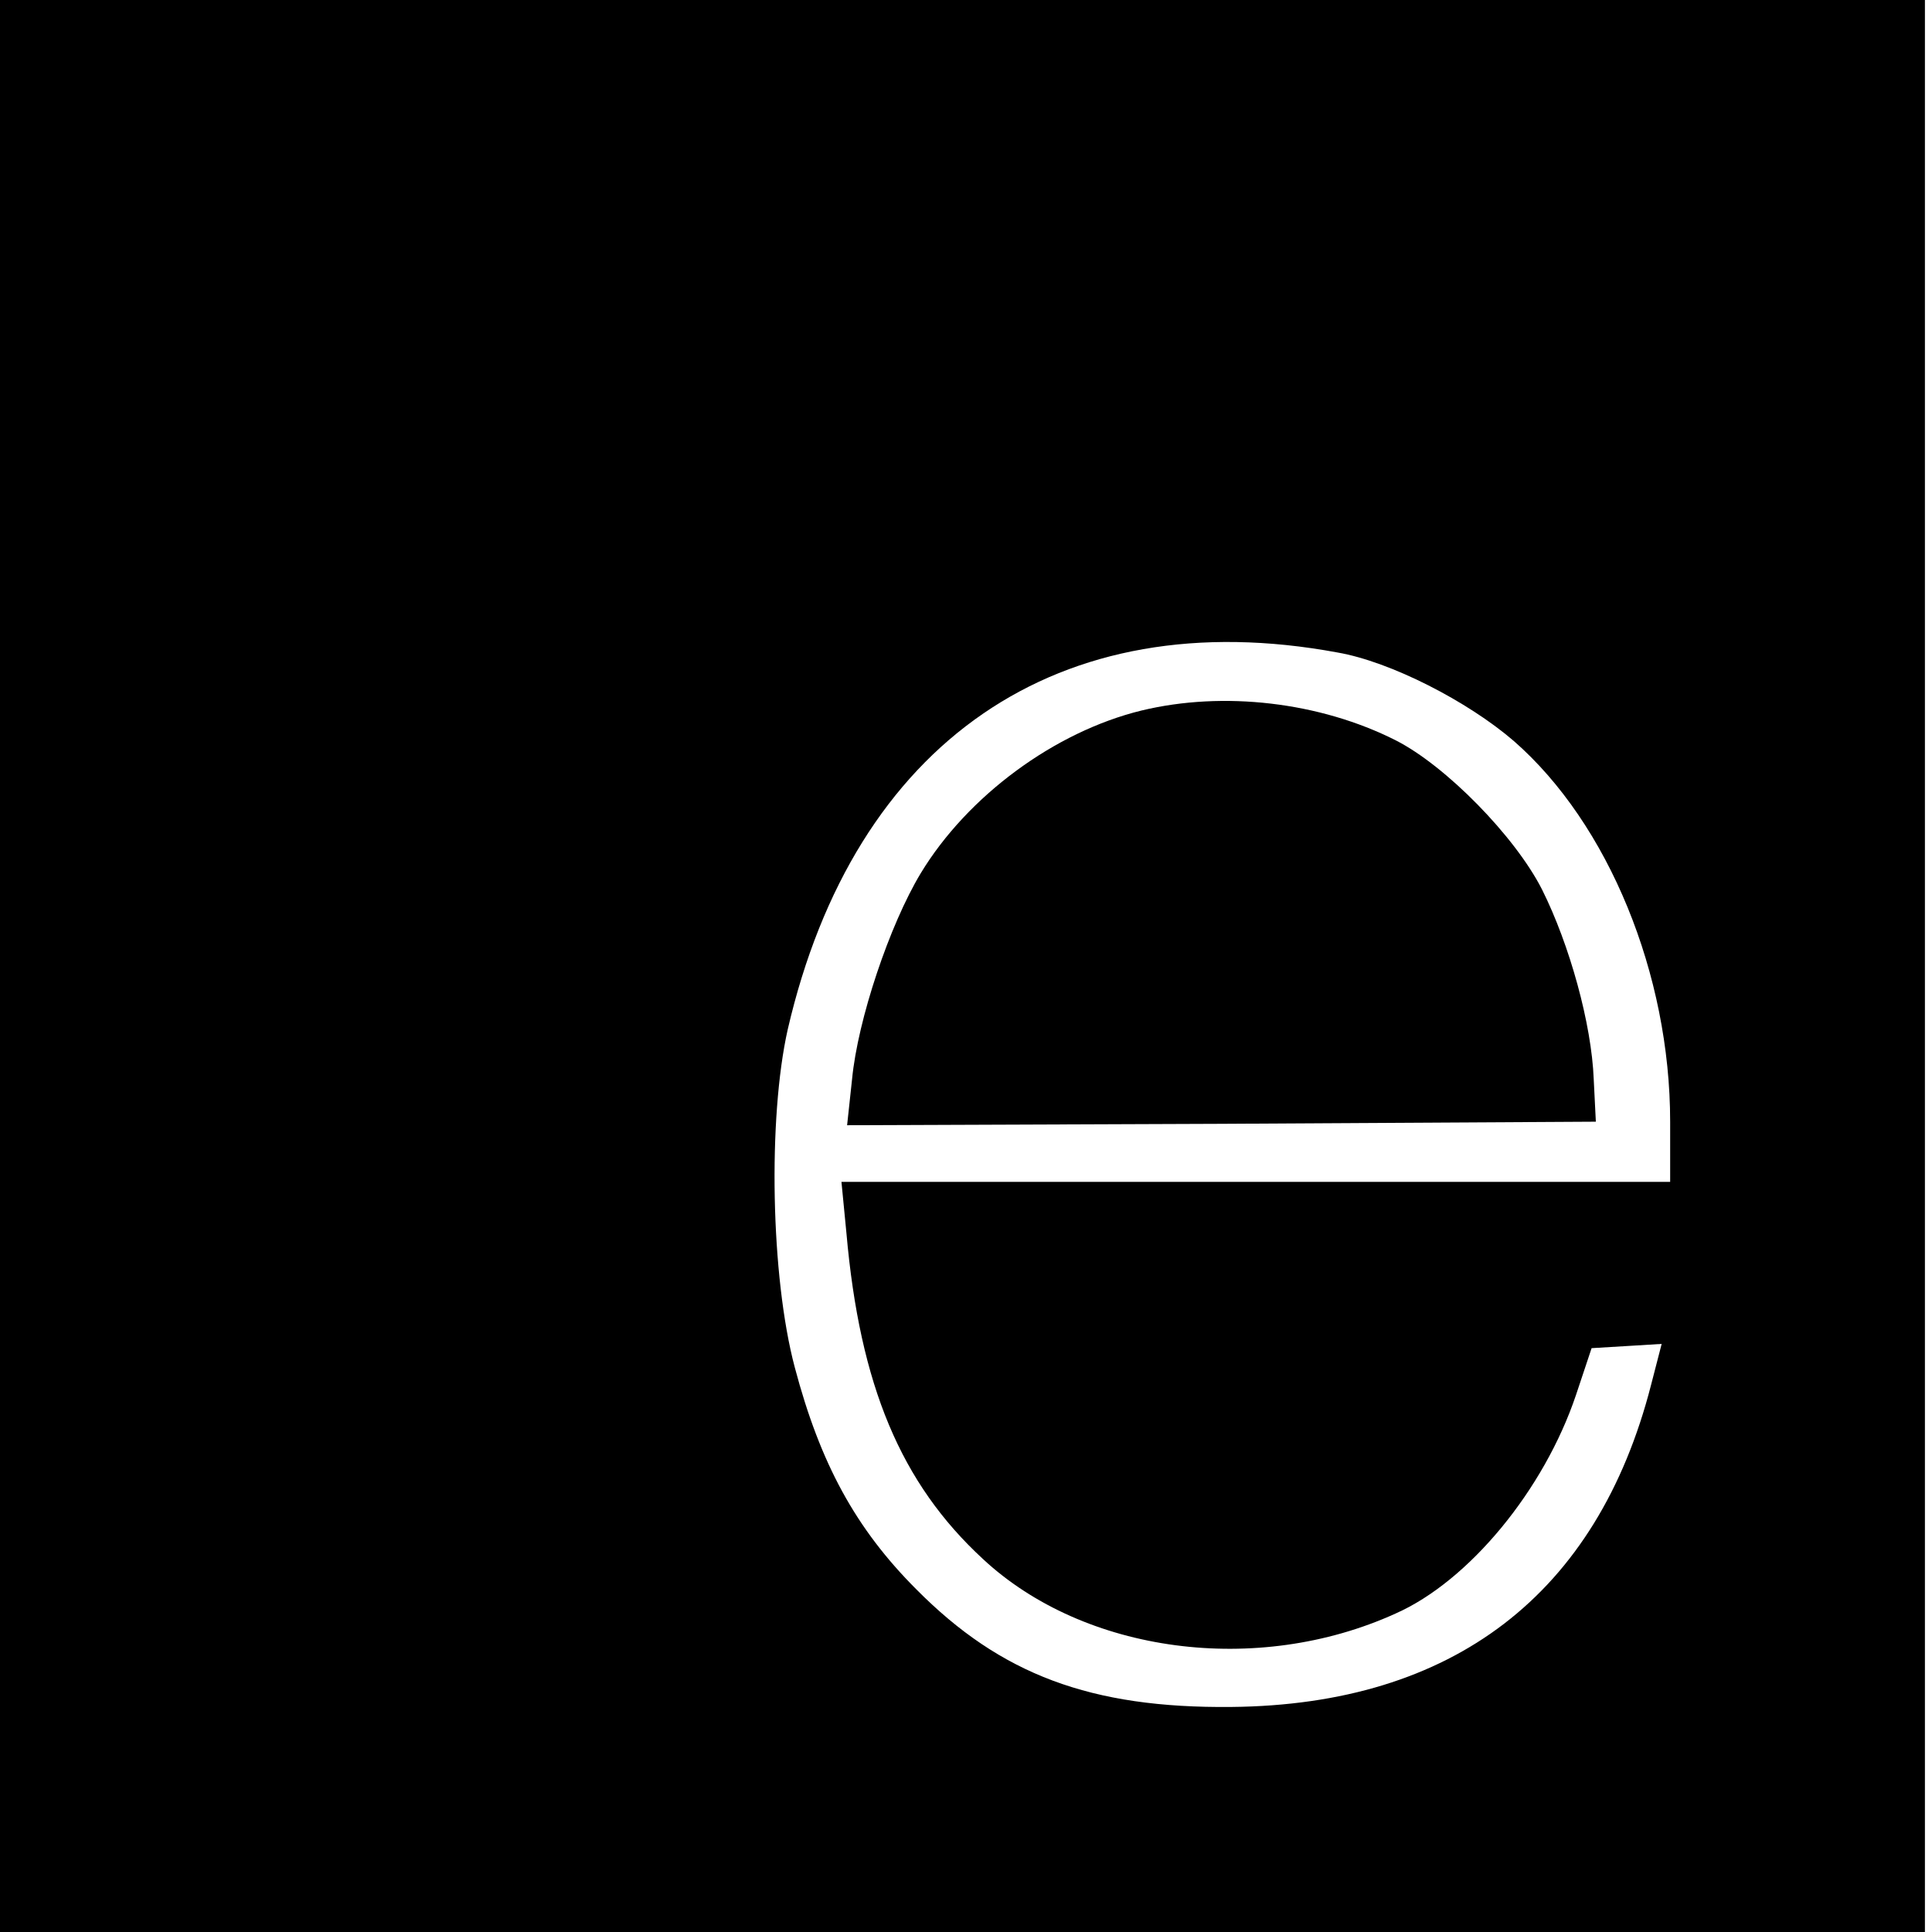 <?xml version="1.0" standalone="no"?>
<!DOCTYPE svg PUBLIC "-//W3C//DTD SVG 20010904//EN"
 "http://www.w3.org/TR/2001/REC-SVG-20010904/DTD/svg10.dtd">
<svg version="1.0" xmlns="http://www.w3.org/2000/svg"
 width="273pt" height="273pt" viewBox="0 0 273 273"
 preserveAspectRatio="xMidYMid meet">
<g transform="translate(0,273) scale(0.1,-0.1)"
fill="#000000" stroke="none">
<path d="M0 1365 l0 -1365 1360 0 1360 0 0 1365 0 1365 -1360 0 -1360 0 0
-1365z m1890 443 c75 -13 184 -69 249 -125 134 -117 221 -330 221 -538 l0 -85
-586 0 -585 0 7 -72 c19 -216 77 -354 193 -461 143 -133 387 -166 583 -77 104
46 210 175 255 309 l22 66 50 3 49 3 -15 -58 c-76 -296 -280 -452 -593 -455
-199 -2 -326 46 -445 166 -86 86 -136 178 -172 314 -34 128 -38 352 -10 477
94 407 383 606 777 533z"/>
<path d="M1613 1726 c-123 -30 -246 -121 -312 -230 -44 -73 -89 -207 -97 -291
l-7 -65 529 2 529 3 -3 60 c-3 78 -34 190 -73 268 -38 75 -136 175 -207 211
-107 54 -243 70 -359 42z"/>
</g>
</svg>
